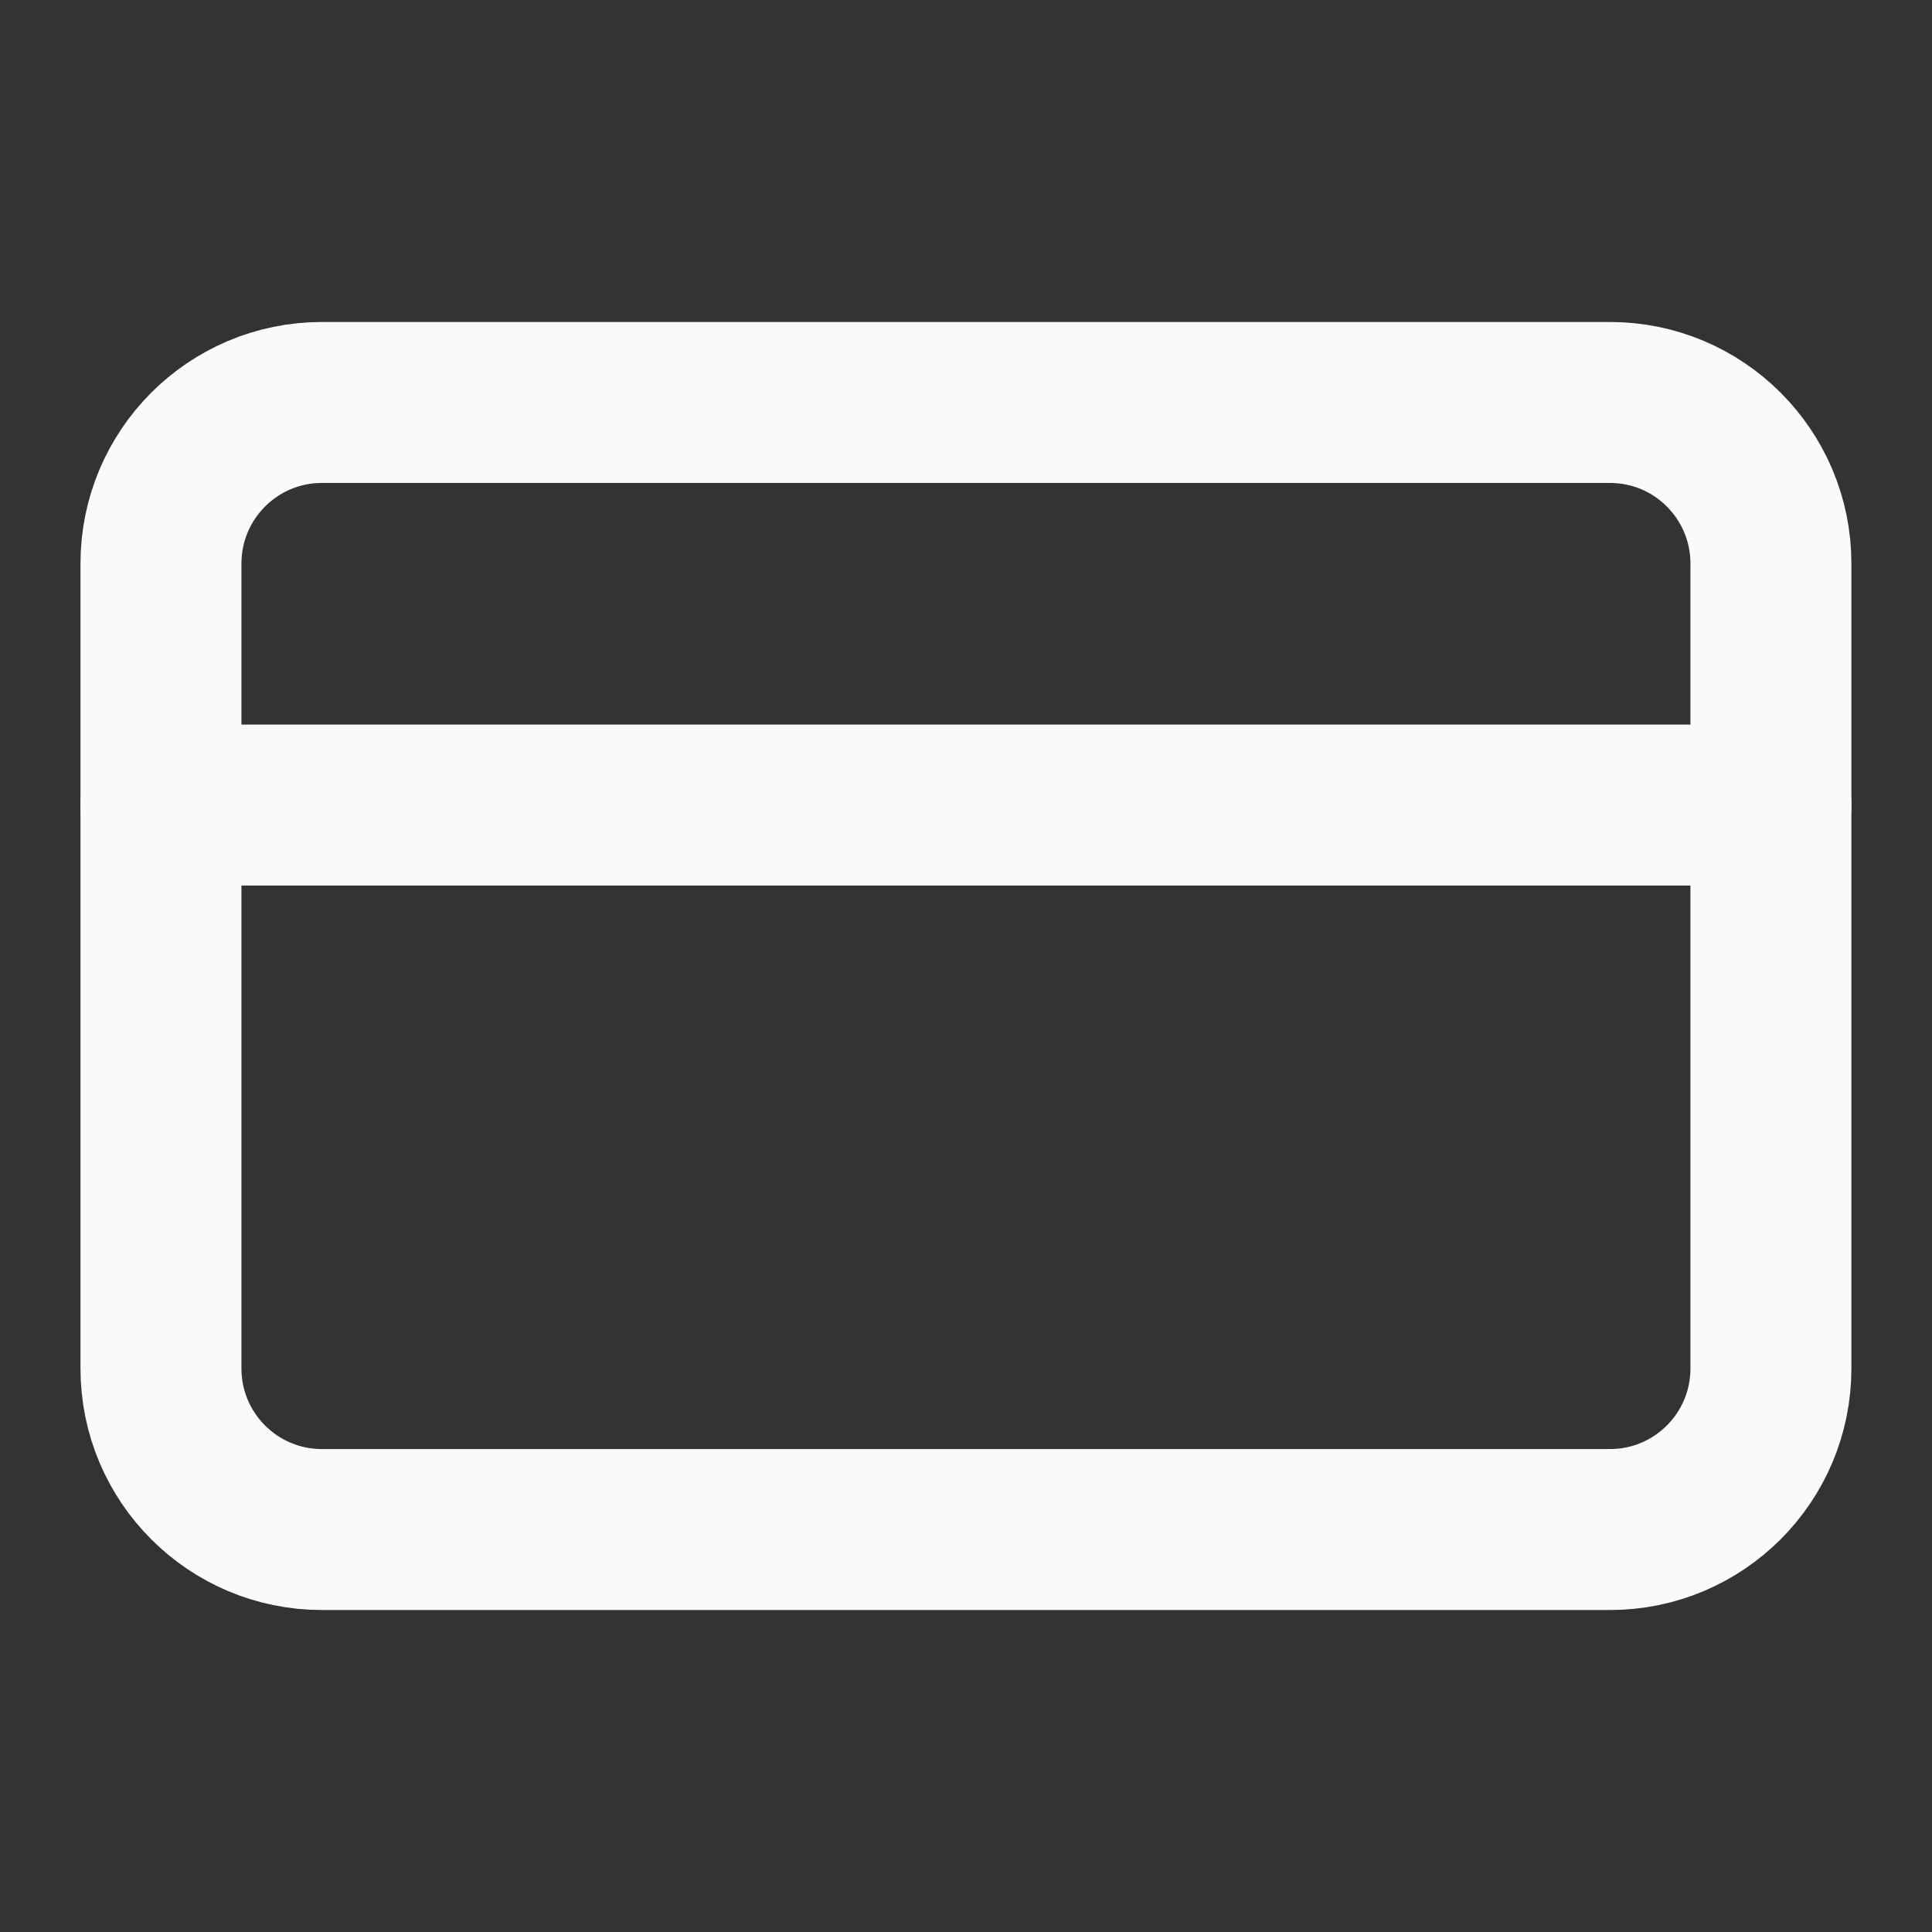 <svg width="16" height="16" viewBox="0 0 16 16" fill="none" xmlns="http://www.w3.org/2000/svg">
<rect x="0" y="0" width="16" height="16" fill="#333333" stroke="none"/>
<path d="M13.333 3.333H2.666C1.93 3.333 1.333 3.93 1.333 4.667V11.333C1.333 12.07 1.93 12.667 2.666 12.667H13.333C14.069 12.667 14.666 12.07 14.666 11.333V4.667C14.666 3.93 14.069 3.333 13.333 3.333Z" stroke="#F8FAFC" stroke-width="1.333" stroke-linecap="round" stroke-linejoin="round"/>
<path d="M1.333 6.667H14.666" stroke="#F8FAFC" stroke-width="1.333" stroke-linecap="round" stroke-linejoin="round"/>
</svg>
